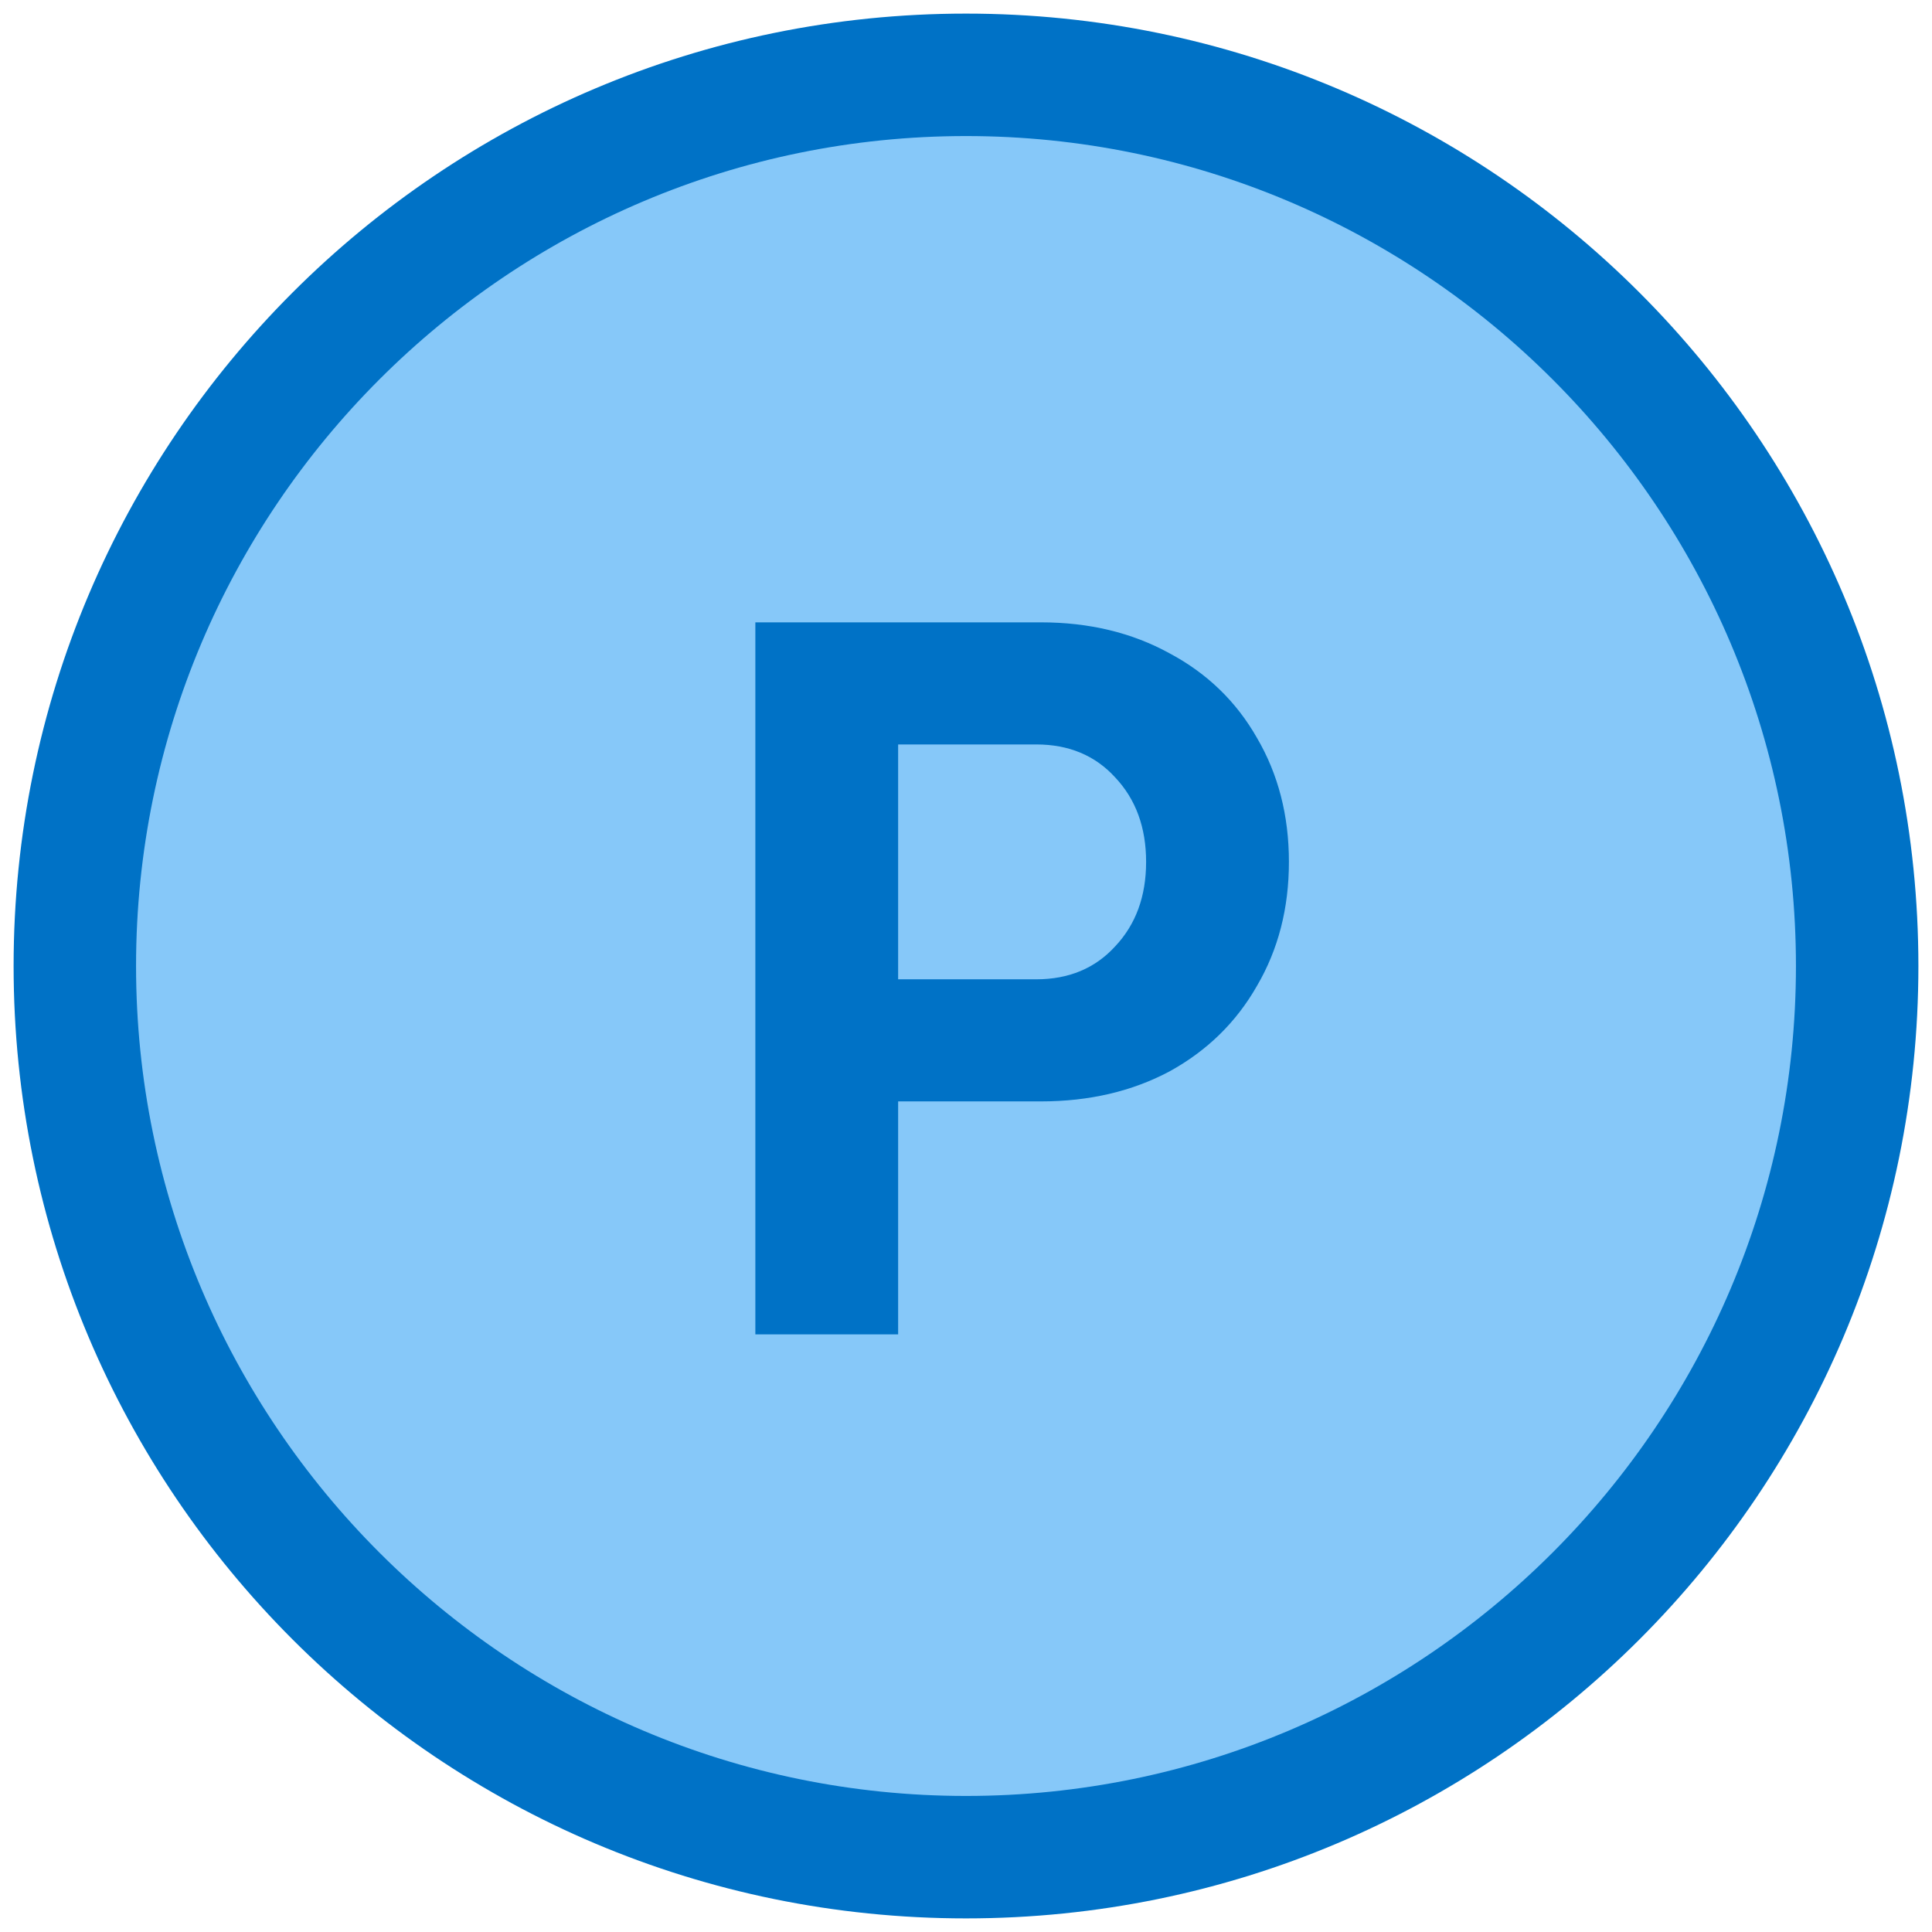 <svg width="71" height="71" viewBox="0 0 71 71" fill="none" xmlns="http://www.w3.org/2000/svg">
<path d="M35.5 70.5C54.83 70.5 70.5 54.83 70.5 35.5C70.5 16.17 54.83 0.5 35.5 0.5C16.17 0.5 0.5 16.17 0.5 35.5C0.5 54.83 16.17 70.5 35.5 70.5Z" fill="#0072C6"/>
<path d="M35.5 66C18.682 66 5 52.318 5 35.5C5 18.682 18.682 5 35.5 5C52.318 5 66 18.682 66 35.5C66 52.318 52.318 66 35.5 66Z" fill="#86C8F9"/>
<path d="M38.081 35.989C39.277 35.989 40.244 35.586 40.98 34.78C41.74 33.975 42.119 32.939 42.119 31.674C42.119 30.408 41.74 29.372 40.98 28.567C40.244 27.761 39.277 27.358 38.081 27.358H33.006V35.989H38.081ZM38.253 22.871C40.025 22.871 41.602 23.25 42.982 24.01C44.363 24.746 45.433 25.782 46.193 27.117C46.975 28.452 47.367 29.971 47.367 31.674C47.367 33.377 46.975 34.895 46.193 36.23C45.433 37.565 44.363 38.612 42.982 39.372C41.602 40.108 40.025 40.476 38.253 40.476H33.006V49.037H27.759V22.871H38.253Z" fill="#0072C6"/>
</svg>
